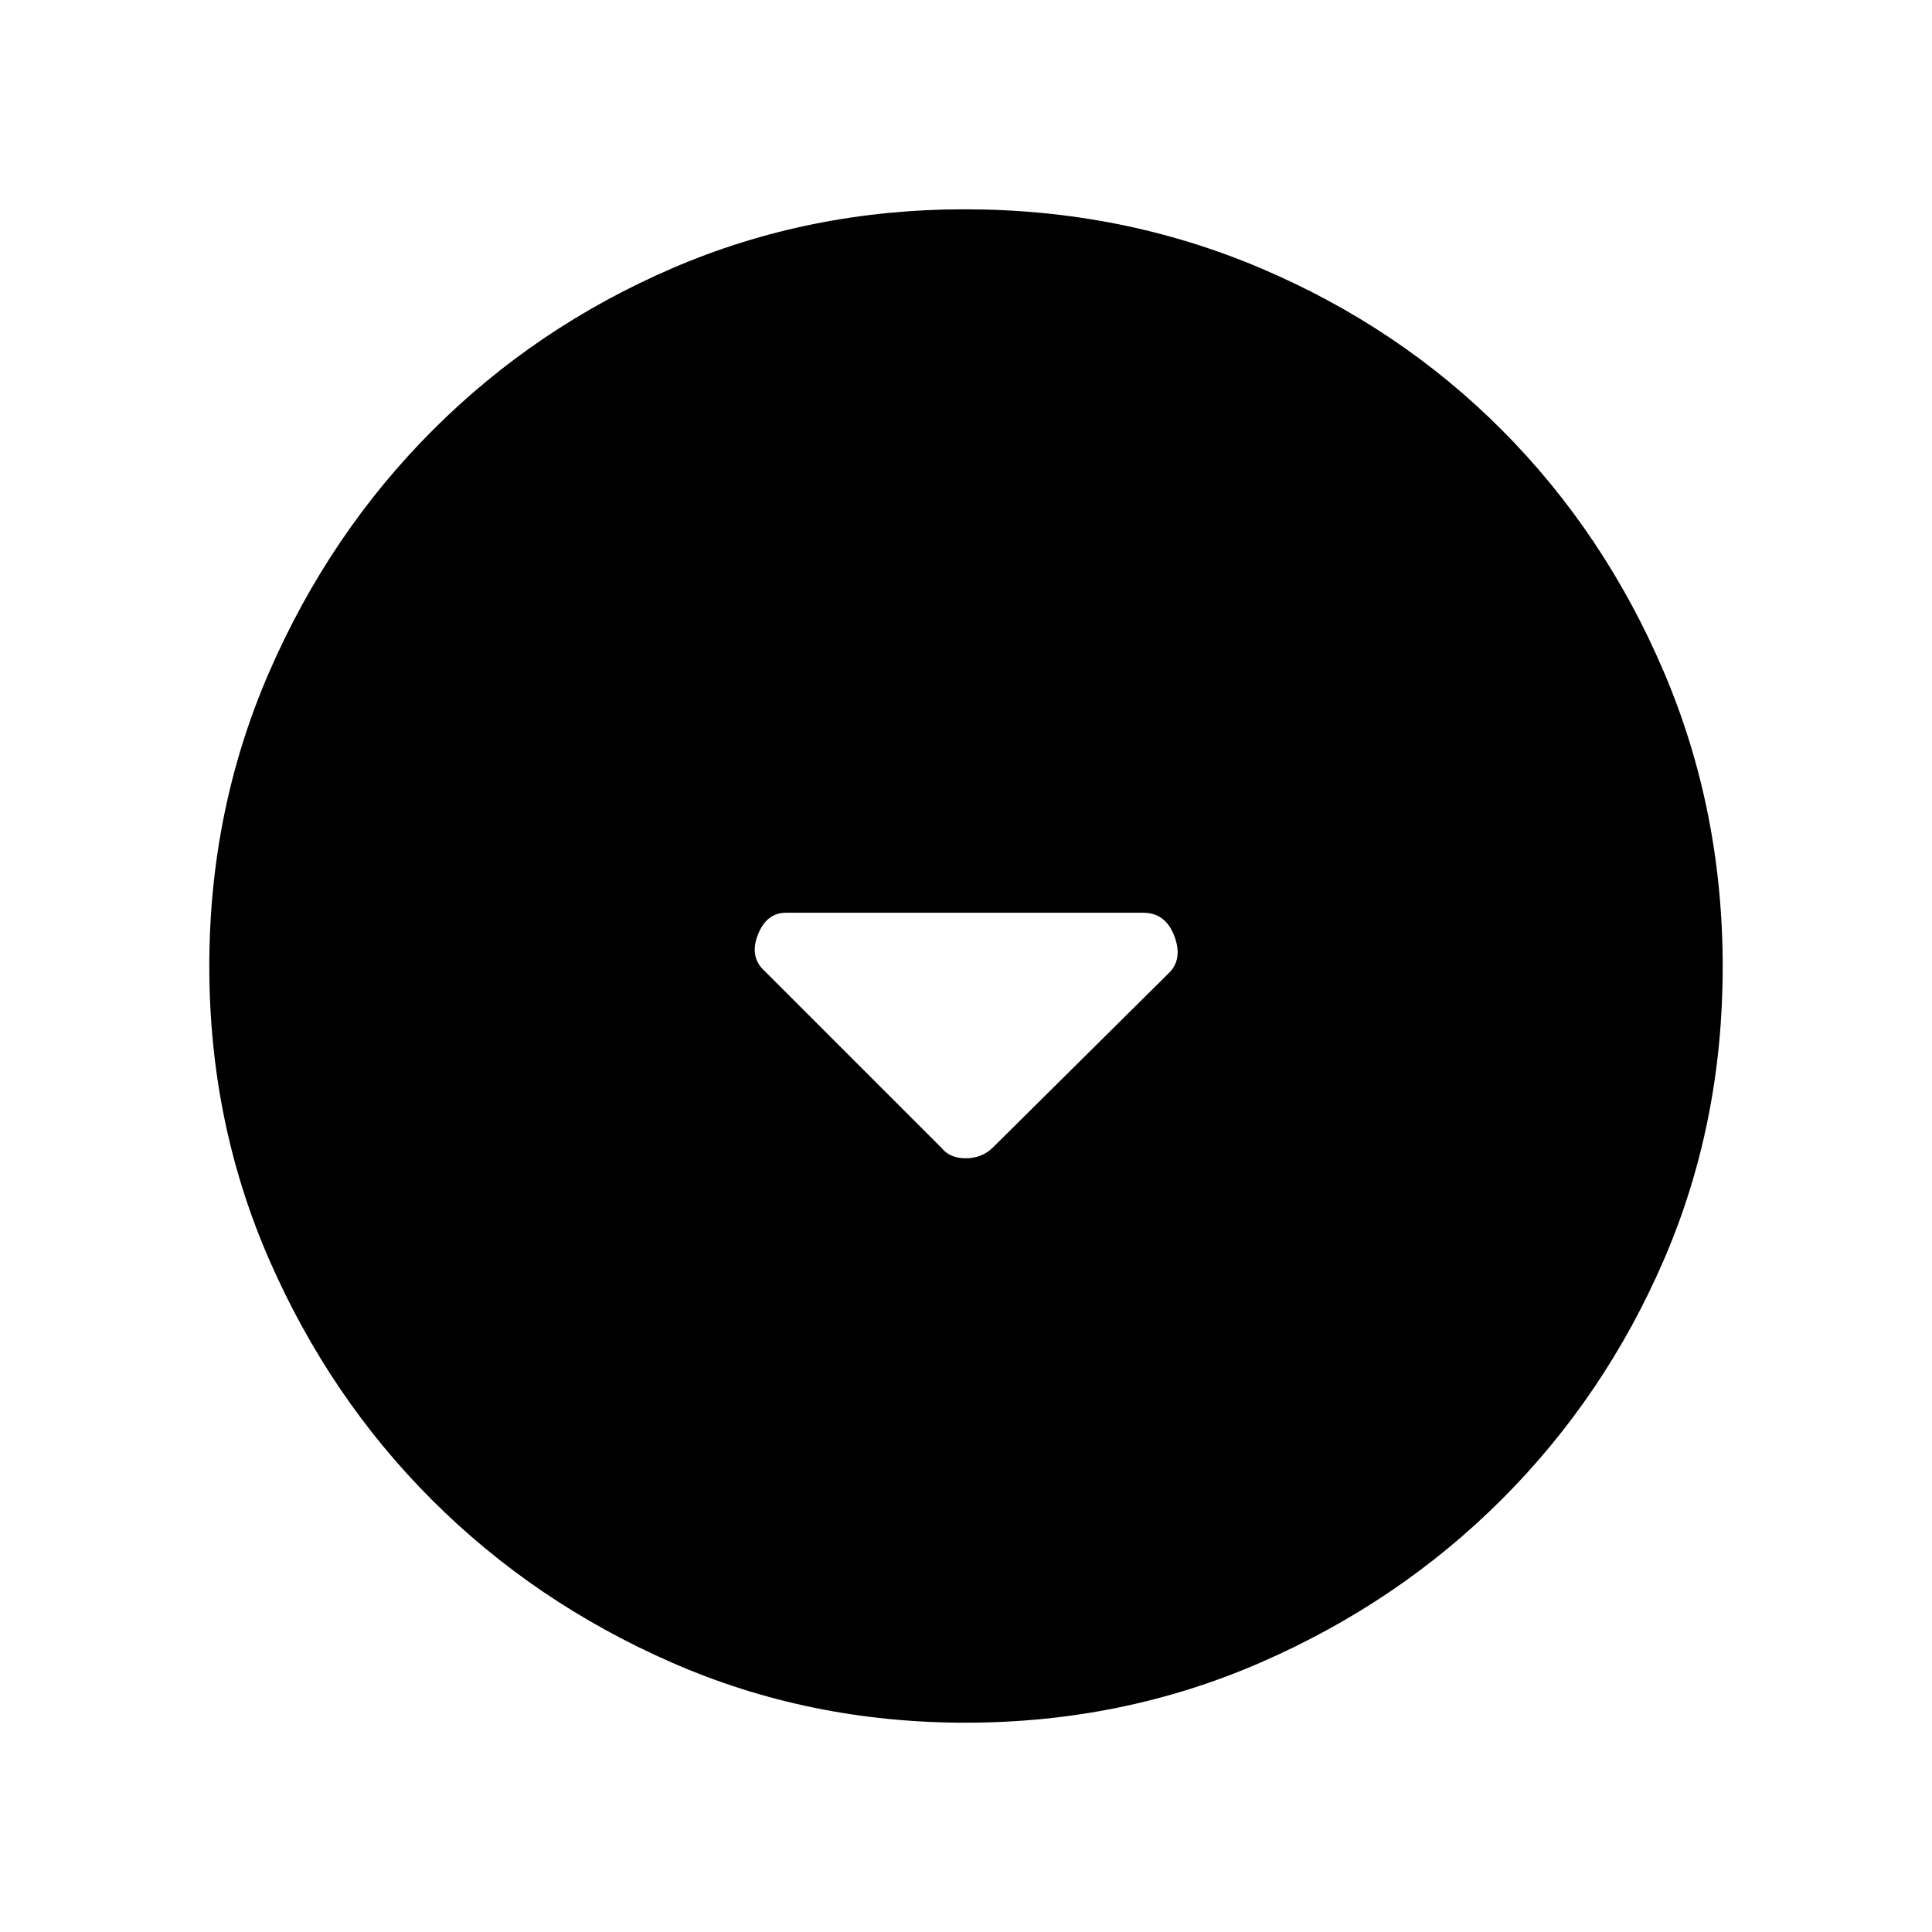 <svg xmlns="http://www.w3.org/2000/svg" height="48" viewBox="0 -960 960 960" width="48"><path d="M467.77-389.69q4.13 5.23 12.09 5.23t13.37-5.23l88.29-87.52q6.25-7.02 1.82-18.14-4.43-11.11-15.26-11.11H390.56q-9.77 0-14.05 11.11-4.28 11.12 3.74 18.14l87.52 87.52ZM479.68-104q-77.63 0-145.82-29.86t-119.14-80.76q-50.95-50.9-80.83-119.16Q104-402.05 104-479.87q0-77.94 29.92-146.55 29.92-68.62 81.11-119.84 51.18-51.22 119.08-80.48Q402.01-856 479.42-856q78 0 146.92 29.23 68.92 29.24 119.93 80.43 51 51.18 80.36 119.9Q856-557.72 856-479.59q0 77.9-29.23 145.59-29.24 67.69-80.41 118.9-51.18 51.21-119.88 81.16Q557.79-104 479.68-104Z"/></svg>